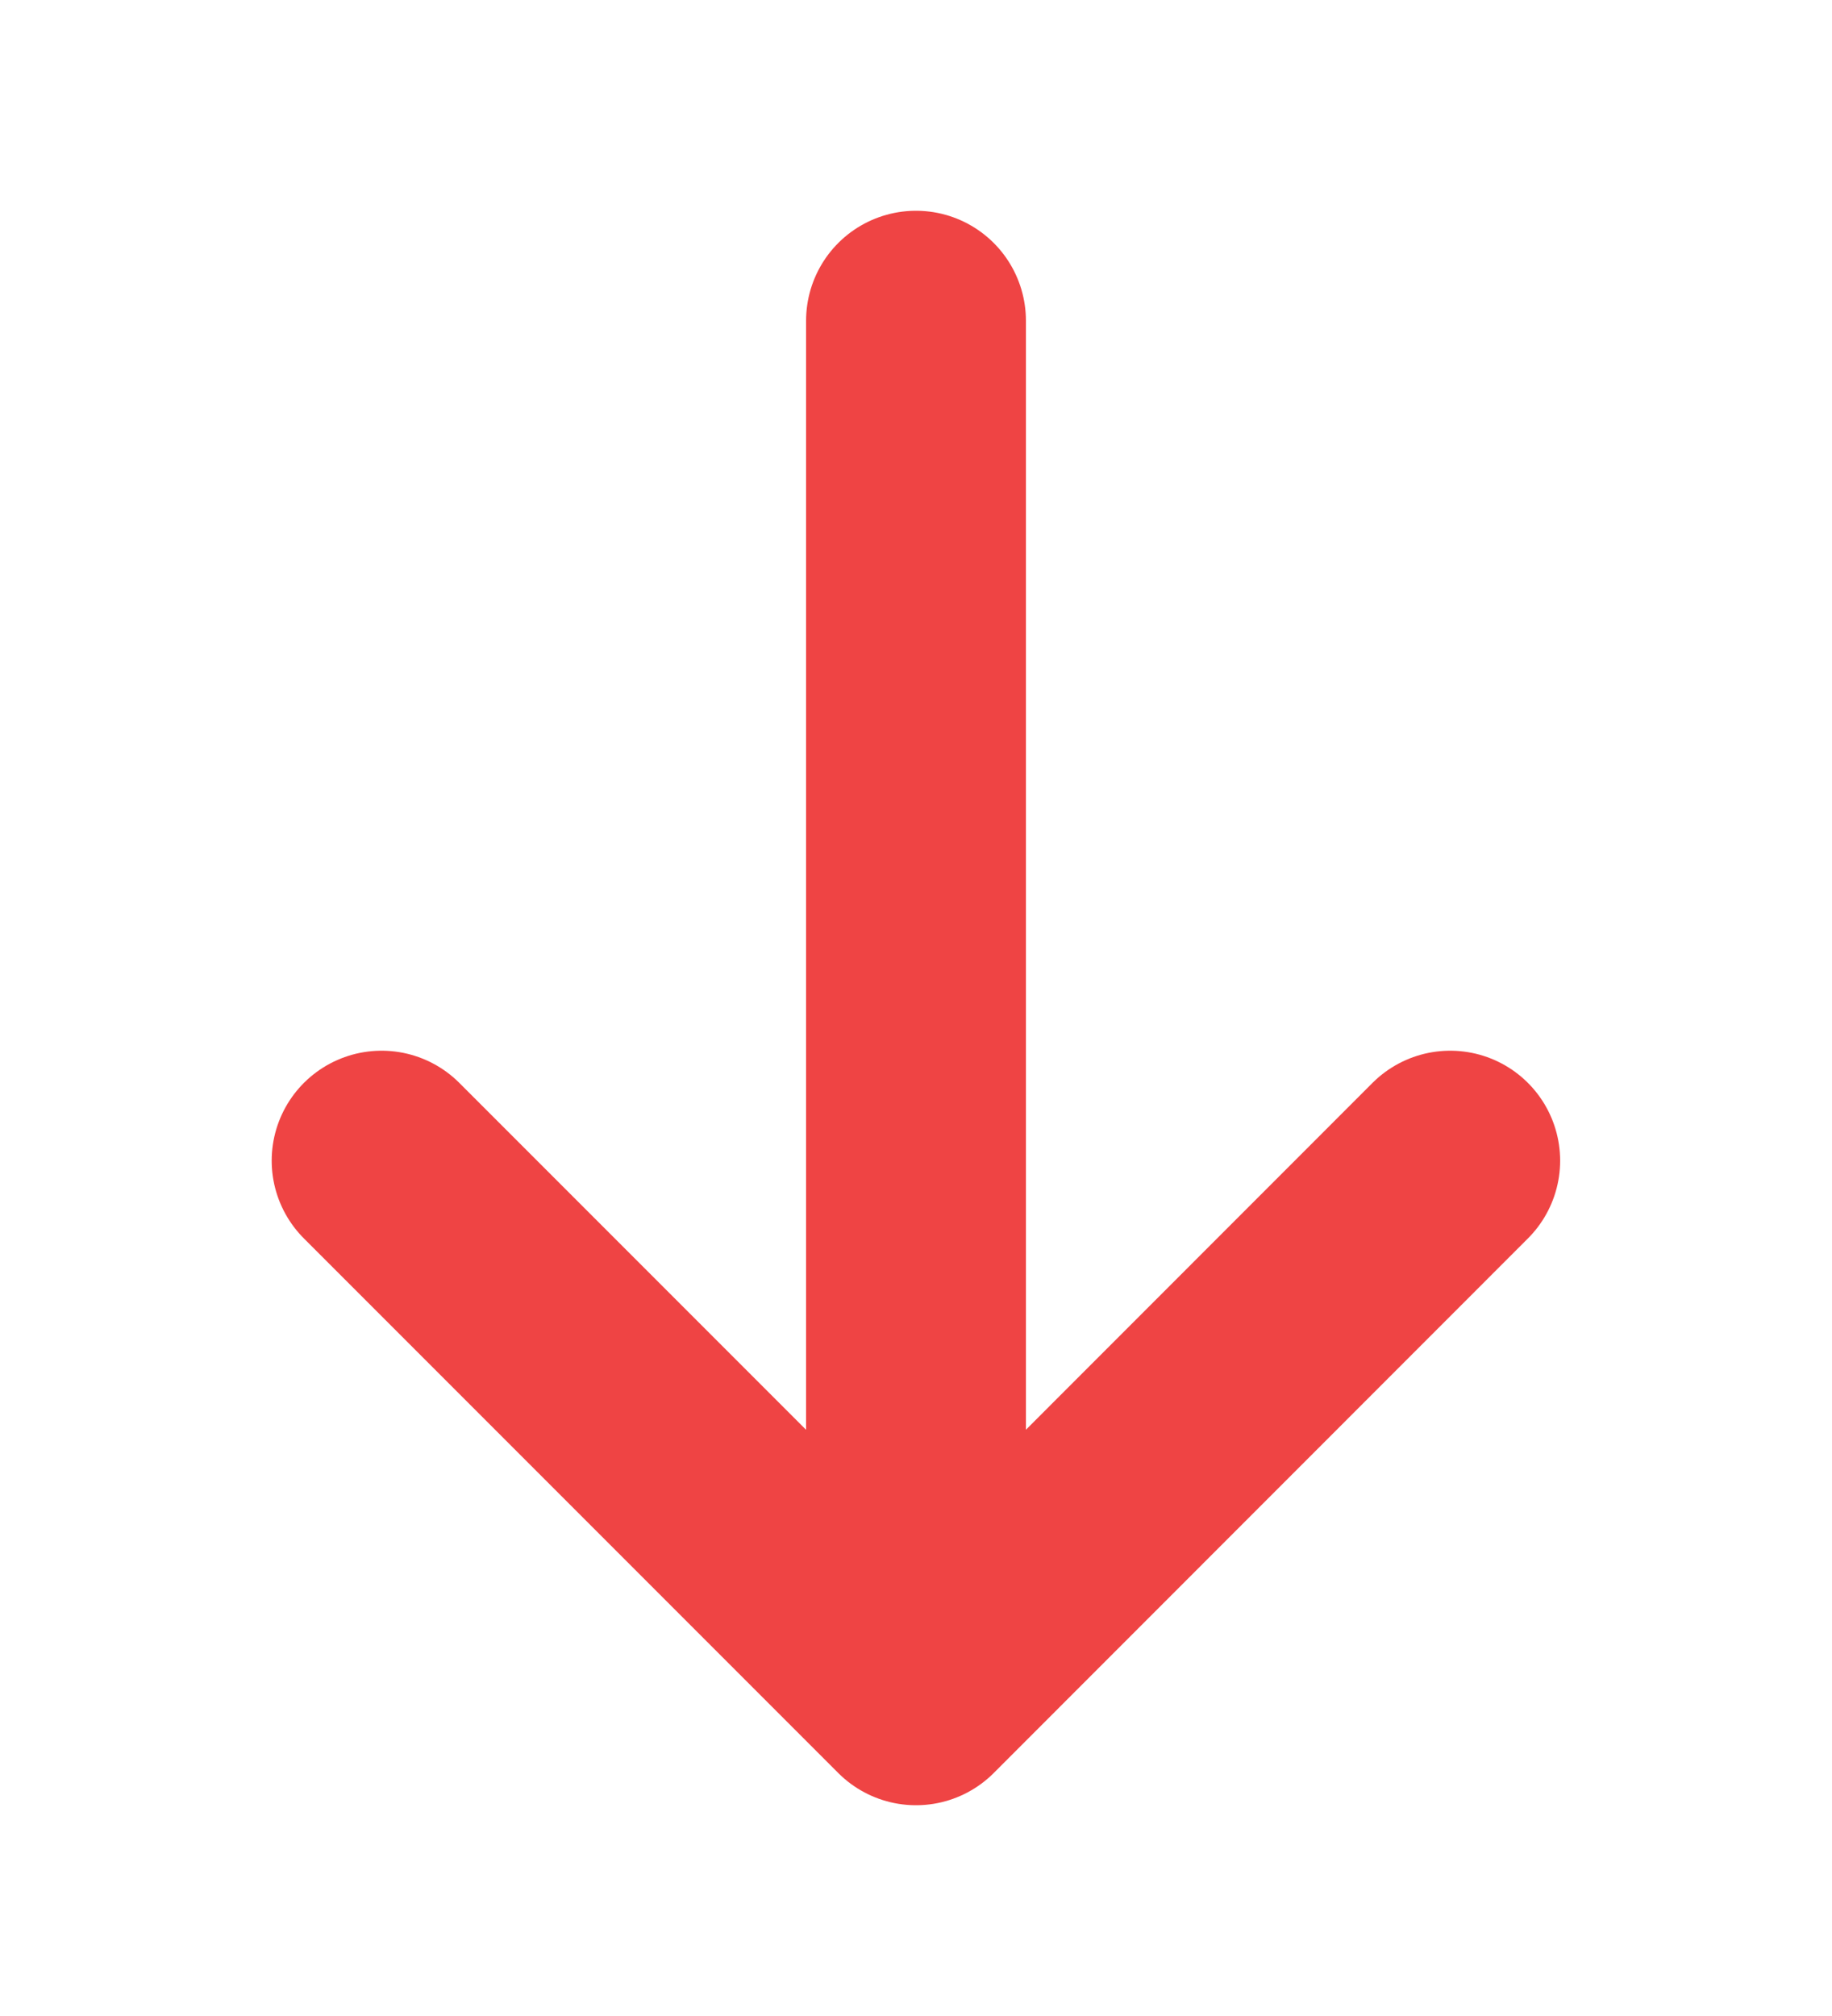 <svg xmlns="http://www.w3.org/2000/svg" width="10" height="11" viewBox="0 0 10 11" fill="none">
  <path d="M7.916 6.333L5 9.25M5 9.25L2.083 6.333M5 9.25L5 1.75" stroke="#EF4444" stroke-width="1.2" stroke-linecap="round" stroke-linejoin="round"/>
</svg>